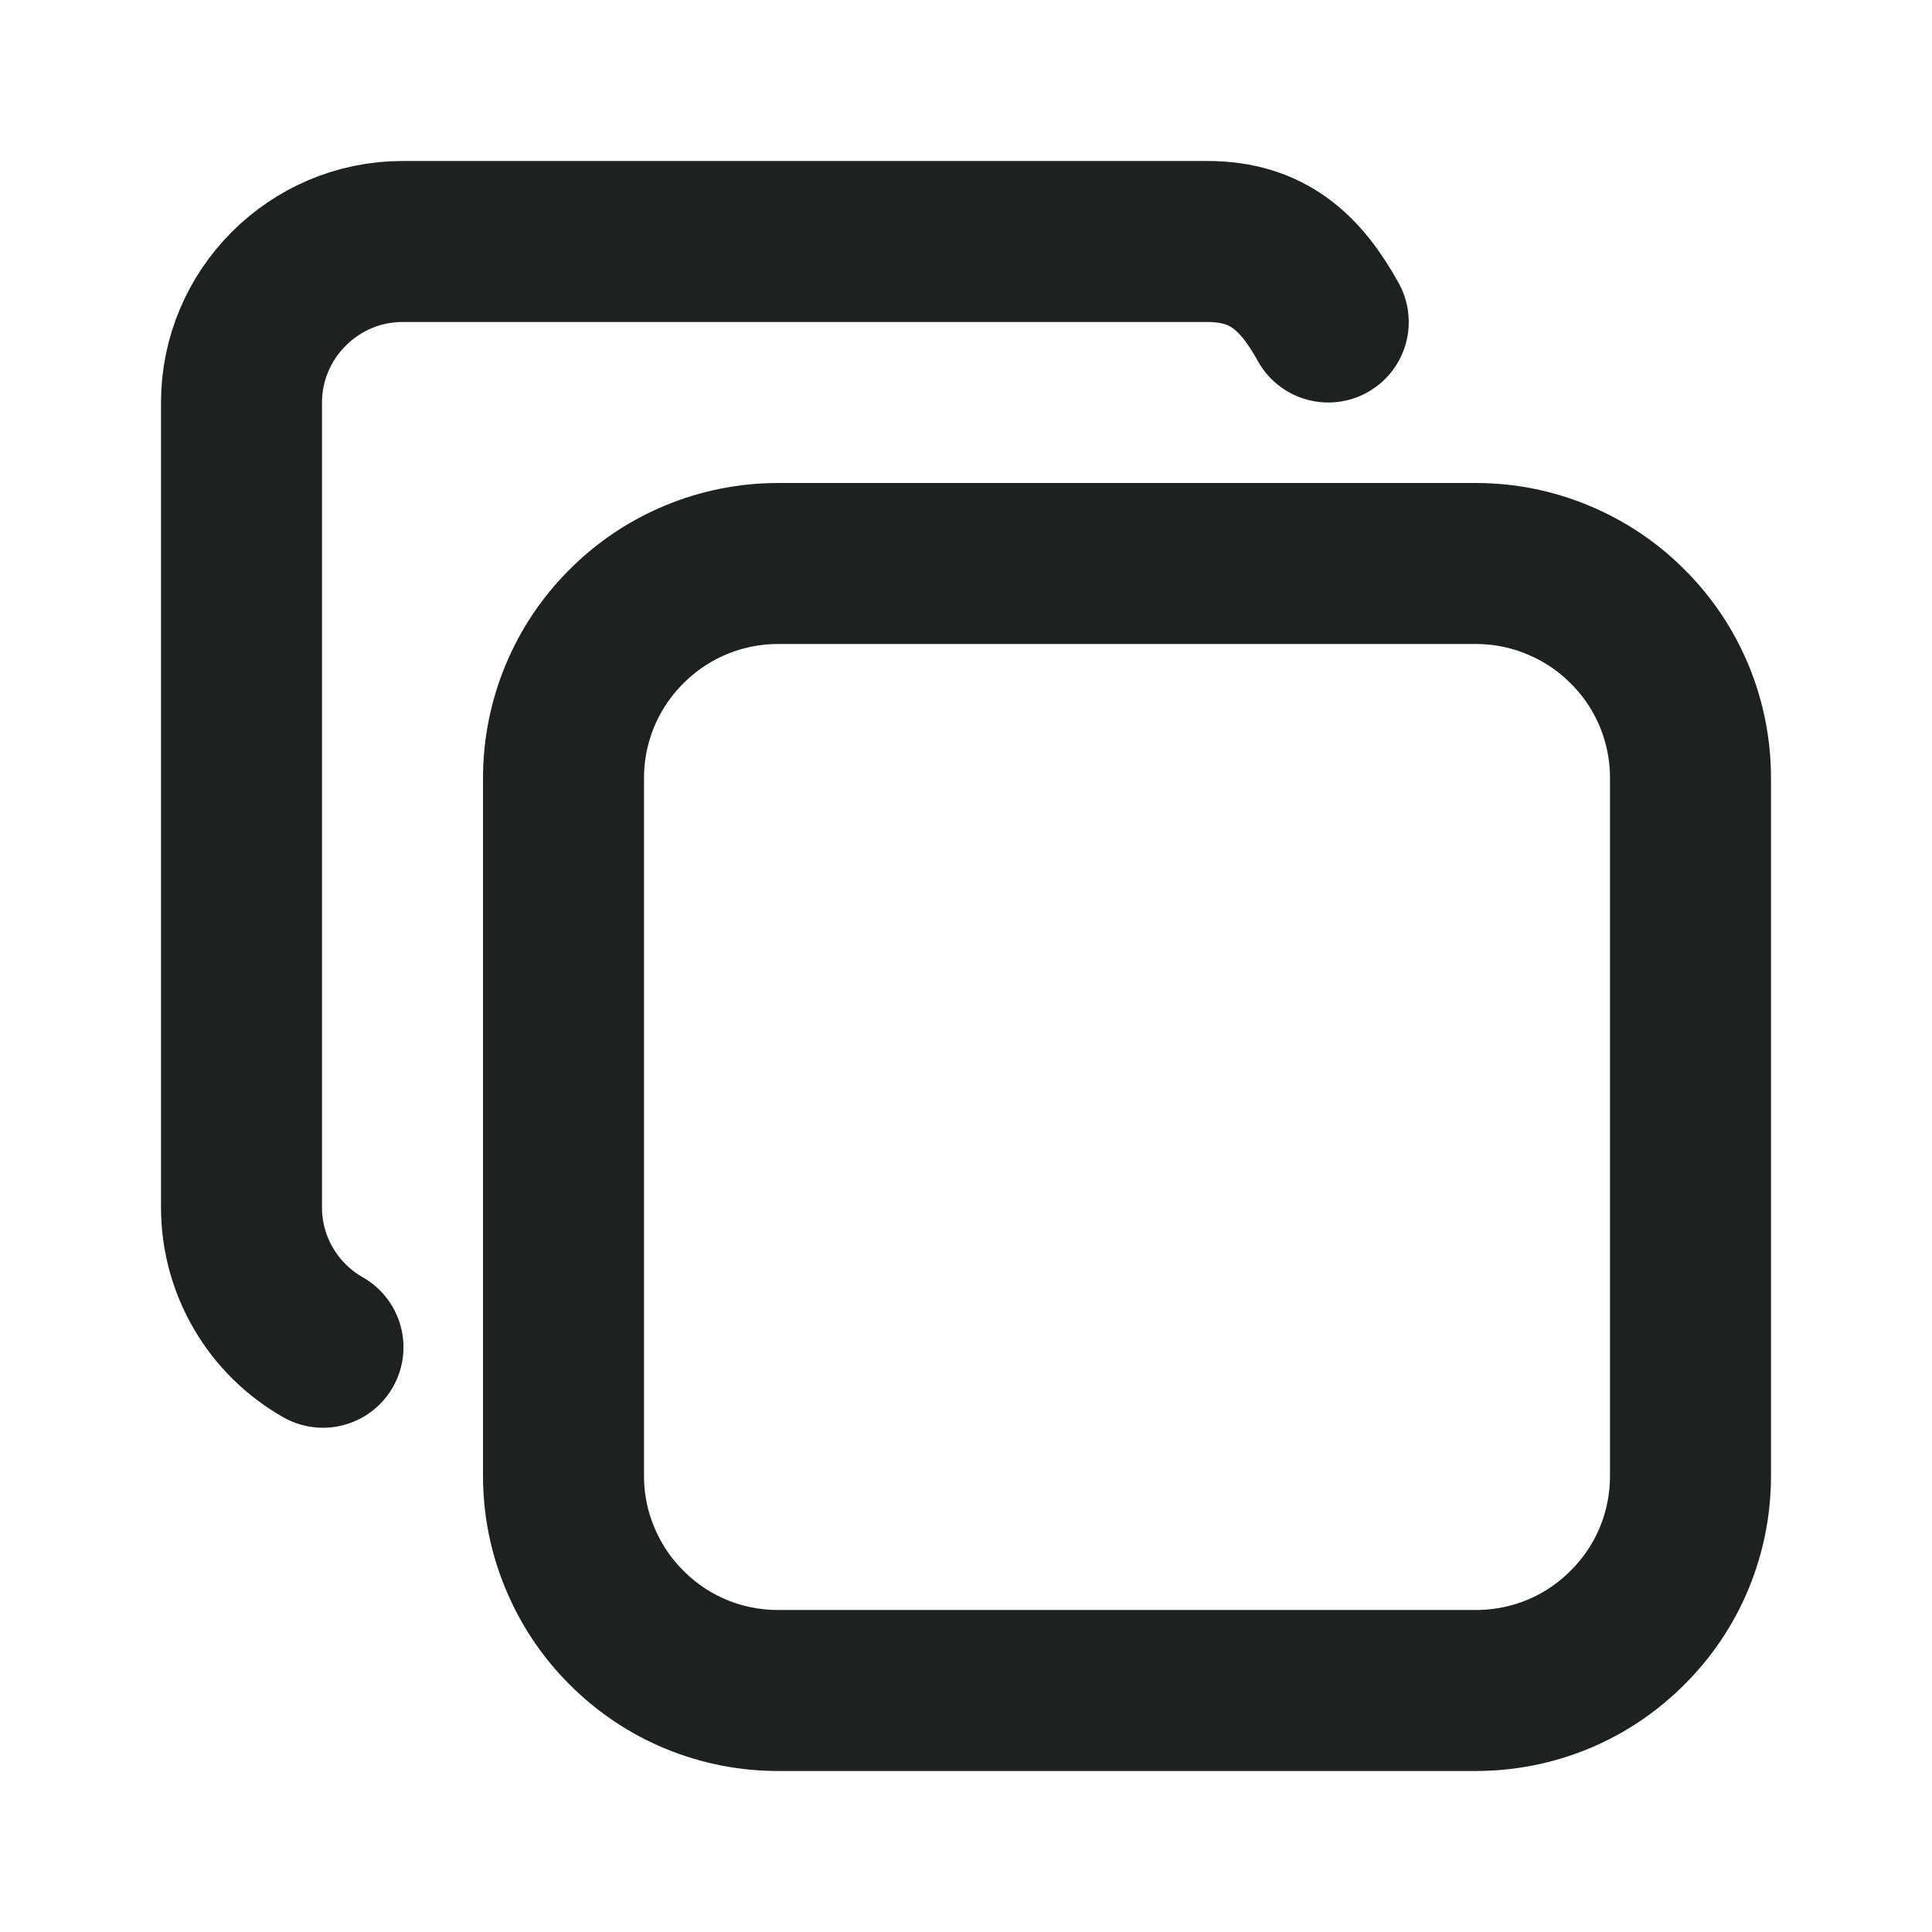<svg xmlns="http://www.w3.org/2000/svg" width="12" height="12" viewBox="0 0 12 12" fill="none">
    <path d="M2.006 8.368C1.853 8.281 1.725 8.155 1.636 8.002C1.547 7.85 1.5 7.676 1.5 7.5V2.5C1.5 1.95 1.95 1.5 2.5 1.5H7.5C7.875 1.5 8.079 1.692 8.25 2M3.5 4.833C3.5 4.48 3.64 4.141 3.891 3.891C4.141 3.64 4.48 3.5 4.833 3.5H9.166C9.342 3.5 9.515 3.534 9.677 3.602C9.839 3.669 9.986 3.767 10.109 3.891C10.233 4.014 10.332 4.161 10.399 4.323C10.466 4.485 10.5 4.658 10.5 4.833V9.166C10.5 9.342 10.466 9.515 10.399 9.677C10.332 9.839 10.233 9.986 10.109 10.109C9.986 10.233 9.839 10.332 9.677 10.399C9.515 10.466 9.342 10.5 9.166 10.5H4.833C4.658 10.5 4.485 10.466 4.323 10.399C4.161 10.332 4.014 10.233 3.891 10.109C3.767 9.986 3.669 9.839 3.602 9.677C3.534 9.515 3.5 9.342 3.5 9.166V4.833Z" stroke="#1F2020" stroke-linecap="round" stroke-linejoin="round"/>
  </svg>